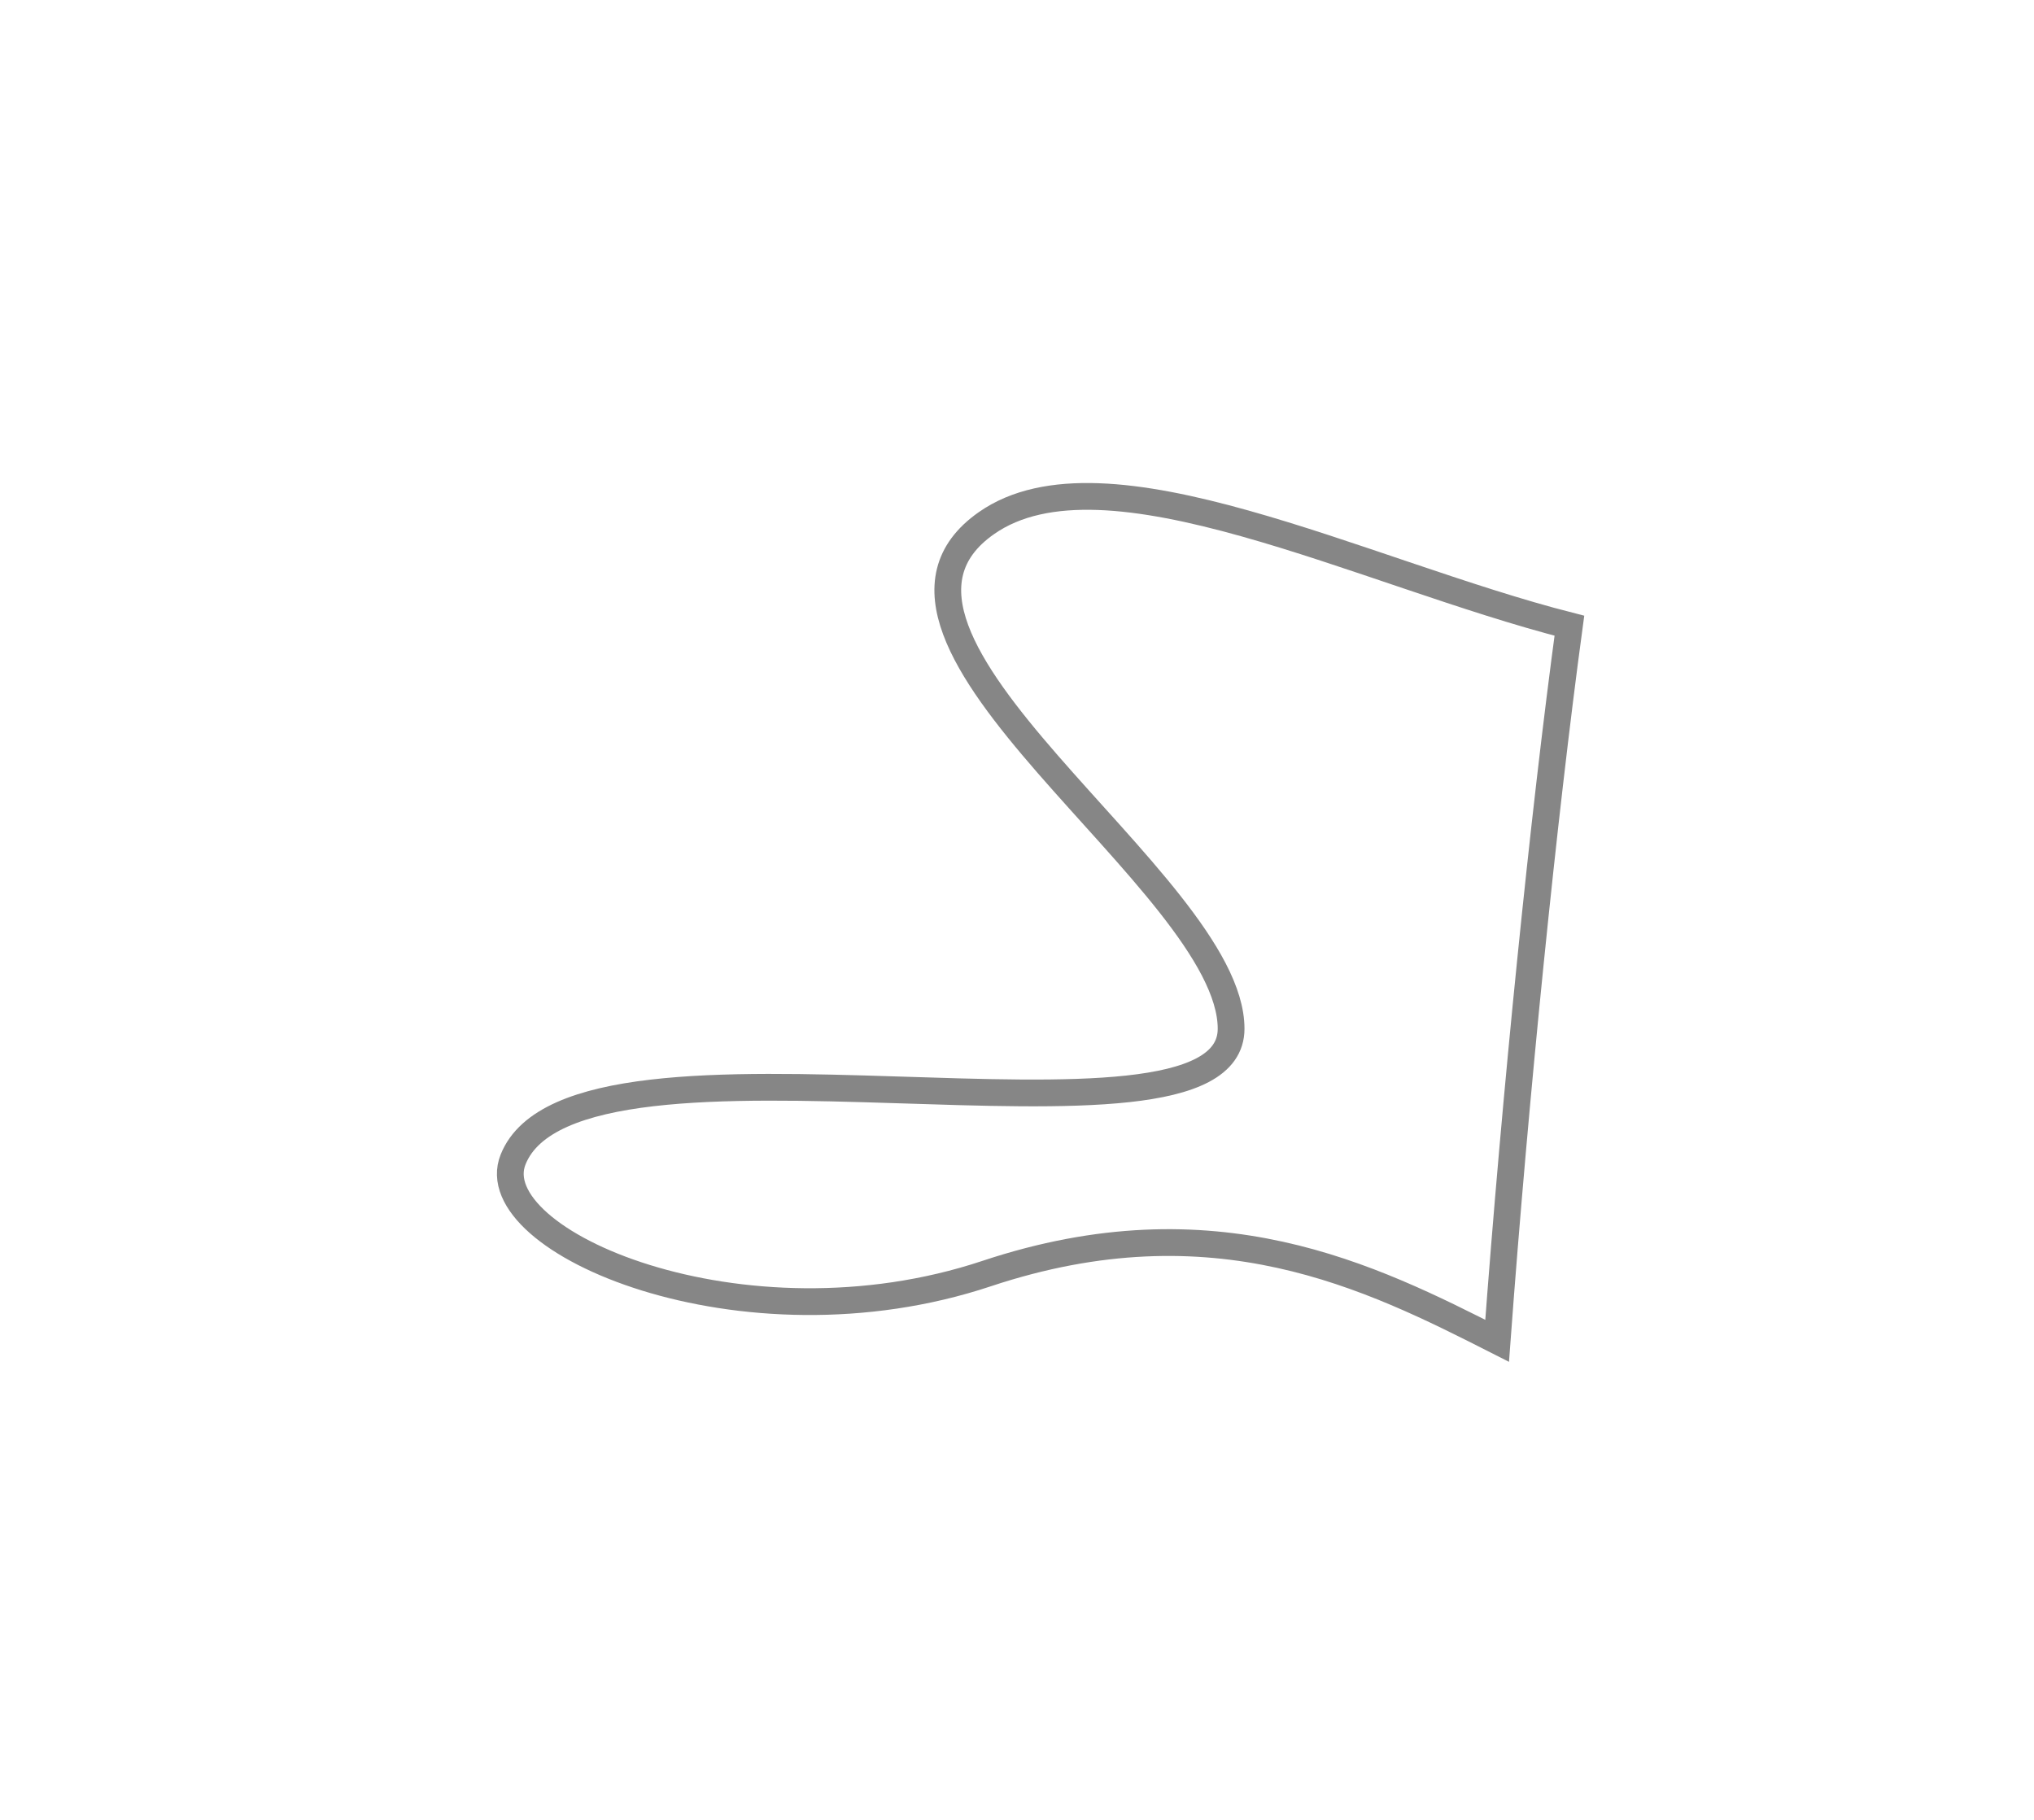 <svg width="19" height="17" viewBox="0 0 19 17" fill="none" xmlns="http://www.w3.org/2000/svg">
<g filter="url(#filter0_d_6252_1140)">
<path fill-rule="evenodd" clip-rule="evenodd" d="M9.214 2.887C7.688 3.956 11.5 6.241 11.5 7.61C11.5 8.981 5.383 7.353 4.793 8.831C4.487 9.594 6.928 10.658 9.216 9.897C11.343 9.189 12.806 9.927 13.985 10.525C14.155 8.219 14.42 5.614 14.66 3.845C12.726 3.351 10.323 2.109 9.214 2.887Z" fill="white"/>
<path fill-rule="evenodd" clip-rule="evenodd" d="M9.214 2.887C7.688 3.956 11.5 6.241 11.5 7.61C11.5 8.981 5.383 7.353 4.793 8.831C4.487 9.594 6.928 10.658 9.216 9.897C11.343 9.189 12.806 9.927 13.985 10.525C14.155 8.219 14.42 5.614 14.66 3.845C12.726 3.351 10.323 2.109 9.214 2.887Z" stroke="#868686" stroke-width="0.25"/>
</g>
<defs>
<filter id="filter0_d_6252_1140" x="0.641" y="0.512" width="18.158" height="16.209" filterUnits="userSpaceOnUse" color-interpolation-filters="sRGB">
<feFlood flood-opacity="0" result="BackgroundImageFix"/>
<feColorMatrix in="SourceAlpha" type="matrix" values="0 0 0 0 0 0 0 0 0 0 0 0 0 0 0 0 0 0 127 0" result="hardAlpha"/>
<feOffset dy="2"/>
<feGaussianBlur stdDeviation="2"/>
<feColorMatrix type="matrix" values="0 0 0 0 0 0 0 0 0 0 0 0 0 0 0 0 0 0 0.01 0"/>
<feBlend mode="normal" in2="BackgroundImageFix" result="effect1_dropShadow_6252_1140"/>
<feBlend mode="normal" in="SourceGraphic" in2="effect1_dropShadow_6252_1140" result="shape"/>
</filter>
</defs>
</svg>
